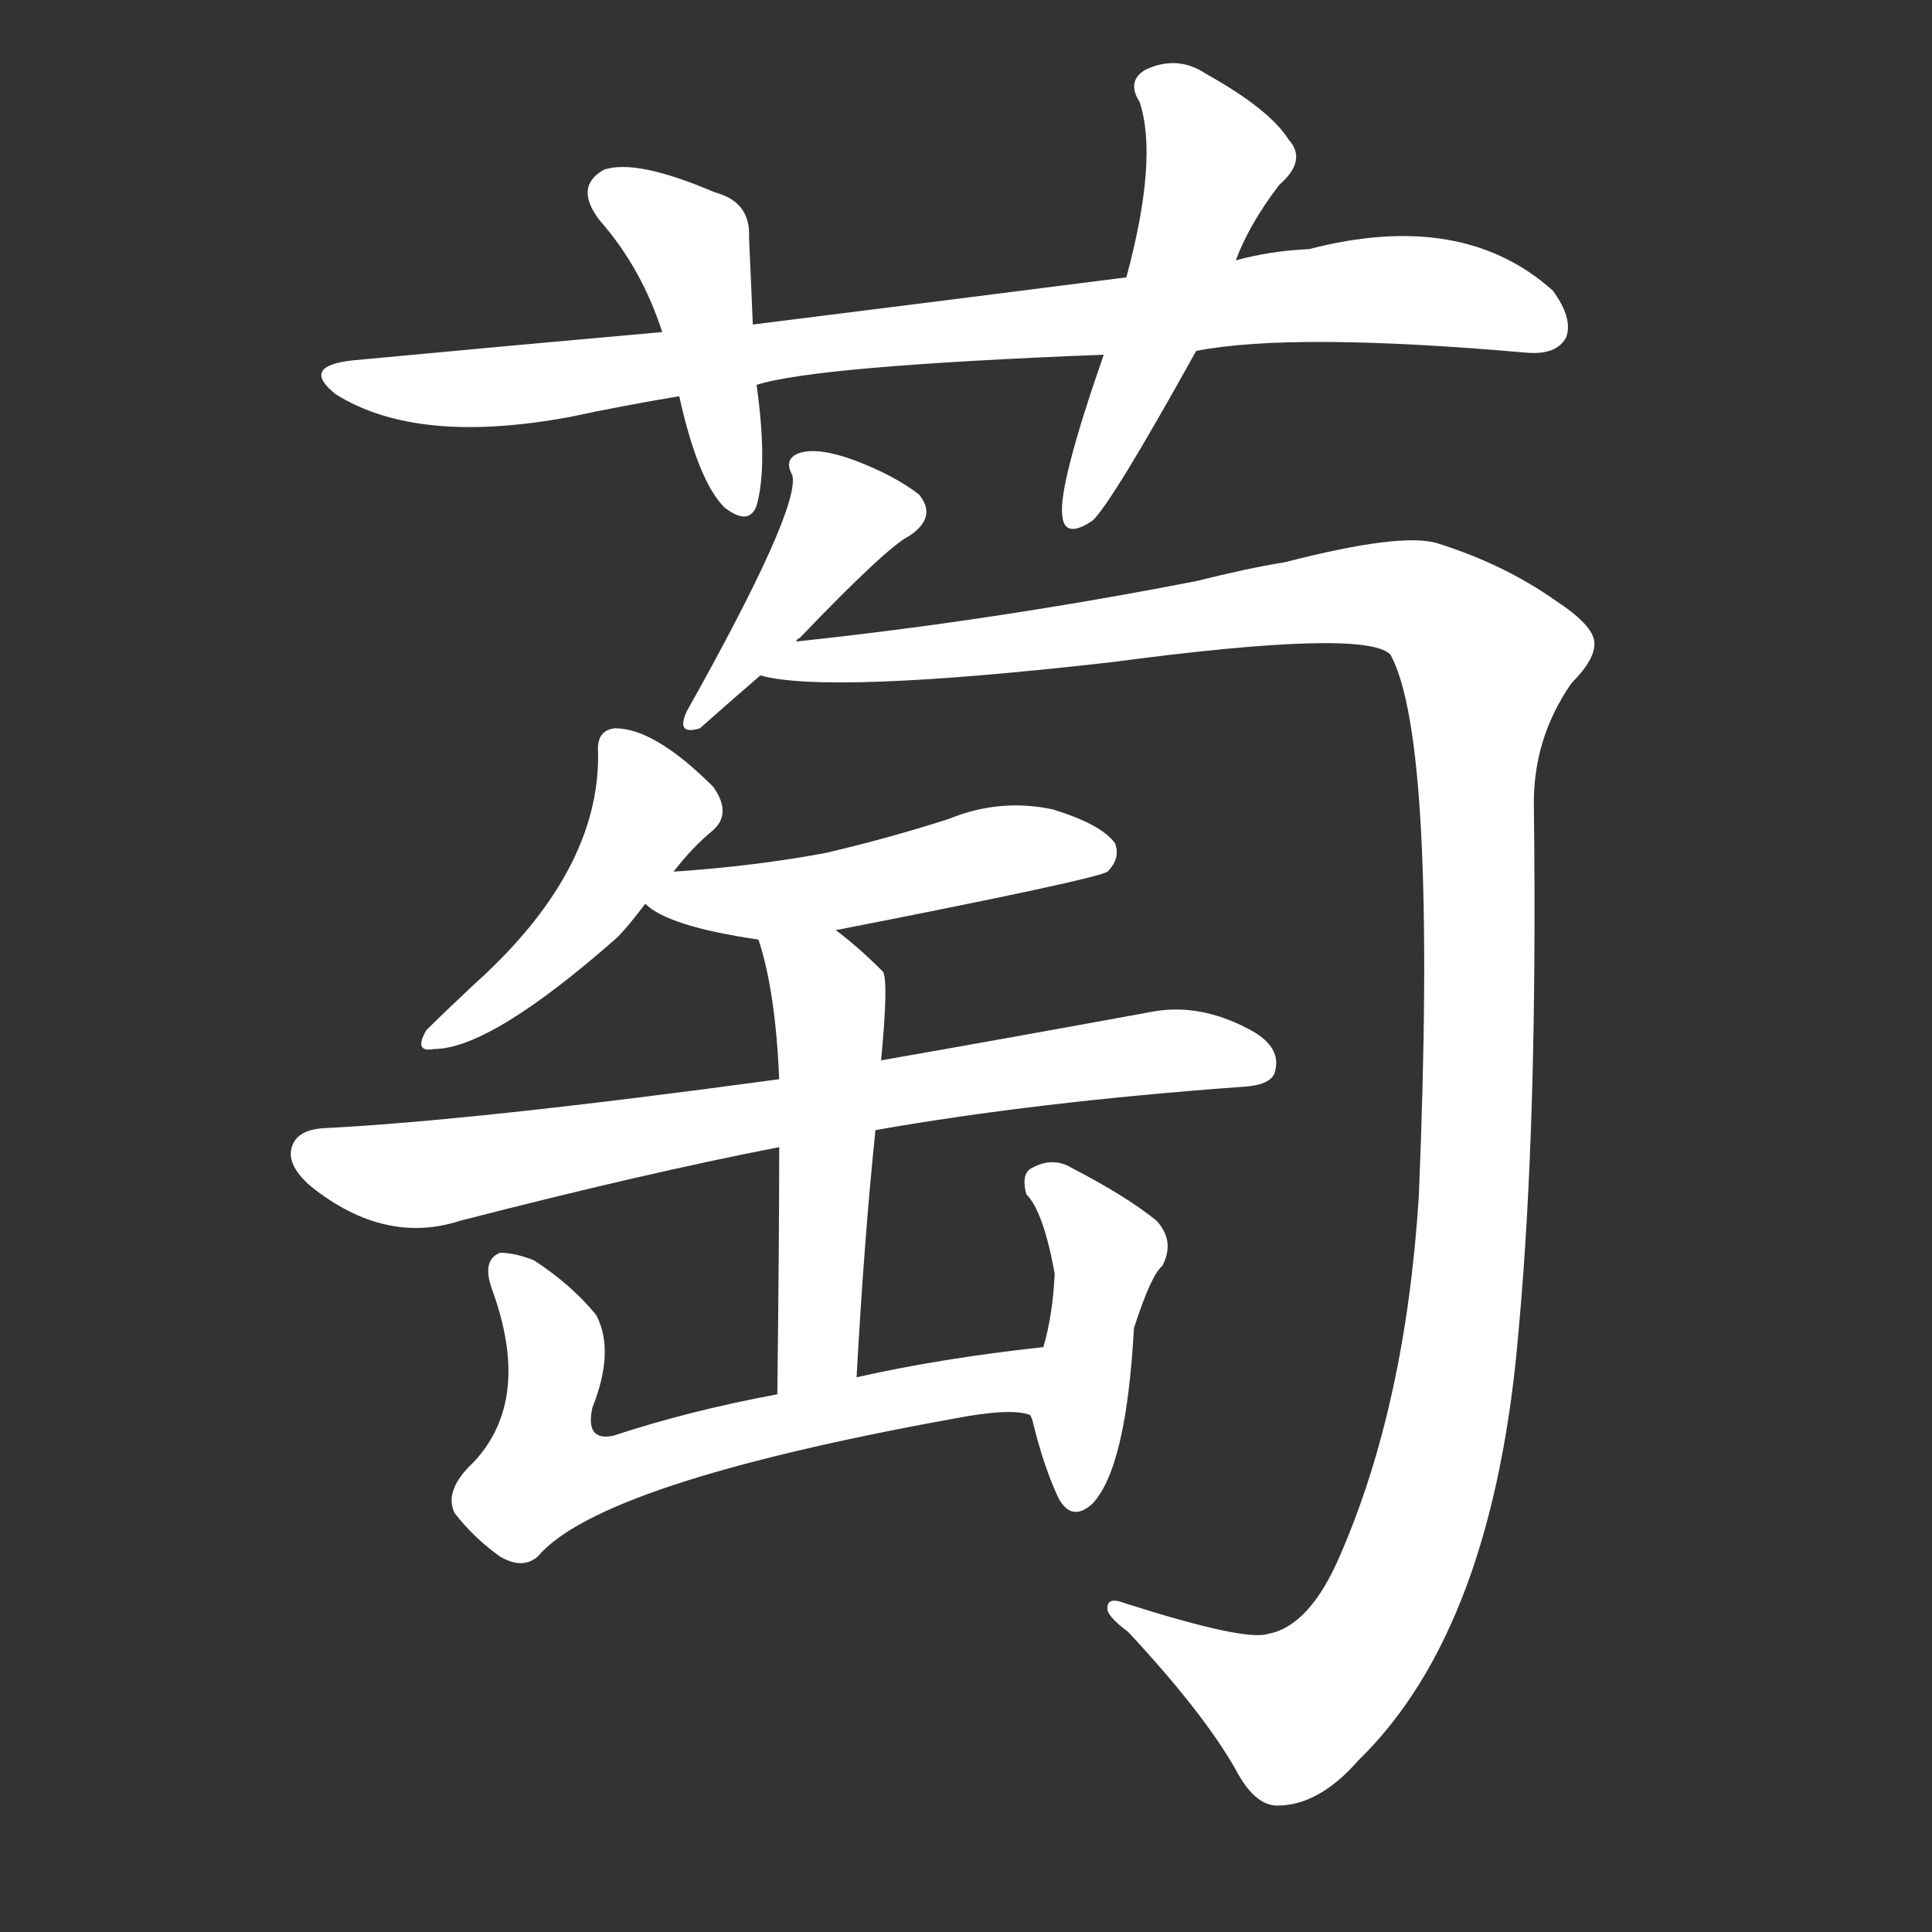 <svg version="1.1" viewBox="0 0 1024 1024" xmlns="http://www.w3.org/2000/svg">
  <rect x="0" y="0" width="1024" height="1024" fill="#333333" stroke="none"/>
  <g transform="scale(1, -1) translate(0, -900)">
    <style type="text/css">
        .stroke1 {fill: #FFFFFF;}
        .stroke2 {fill: #FFFFFF;}
        .stroke3 {fill: #FFFFFF;}
        .stroke4 {fill: #FFFFFF;}
        .stroke5 {fill: #FFFFFF;}
        .stroke6 {fill: #FFFFFF;}
        .stroke7 {fill: #FFFFFF;}
        .stroke8 {fill: #FFFFFF;}
        .stroke9 {fill: #FFFFFF;}
        .stroke10 {fill: #FFFFFF;}
        .stroke11 {fill: #FFFFFF;}
        .stroke12 {fill: #FFFFFF;}
        .stroke13 {fill: #FFFFFF;}
        .stroke14 {fill: #FFFFFF;}
        .stroke15 {fill: #FFFFFF;}
        .stroke16 {fill: #FFFFFF;}
        .stroke17 {fill: #FFFFFF;}
        .stroke18 {fill: #FFFFFF;}
        .stroke19 {fill: #FFFFFF;}
        .stroke20 {fill: #FFFFFF;}
        text {
            font-family: Helvetica;
            font-size: 50px;
            fill: #FFFFFF;}
            paint-order: stroke;
            stroke: #000000;
            stroke-width: 4px;
            stroke-linecap: butt;
            stroke-linejoin: miter;
            font-weight: 800;
        }
    </style>

    <path d="M 634 714 Q 685 724 810 713 Q 825 712 830 721 Q 834 731 823 746 Q 775 789 694 768 Q 673 767 655 762 L 597 753 Q 503 741 399 728 L 351 724 Q 272 717 187 709 Q 159 706 178 691 Q 221 664 302 679 Q 330 685 360 690 L 401 696 Q 432 706 585 712 L 634 714 Z" class="stroke1"/>
    <path d="M 399 728 Q 398 753 397 774 Q 398 793 379 798 Q 337 816 320 810 Q 304 801 318 783 Q 340 758 351 724 L 360 690 Q 370 645 384 631 Q 397 621 401 632 Q 407 653 401 696 L 399 728 Z" class="stroke2"/>
    <path d="M 655 762 Q 662 781 678 802 Q 693 815 683 826 Q 673 842 639 861 Q 624 871 607 863 Q 597 857 604 846 Q 614 816 597 753 L 585 712 Q 561 643 563 627 Q 564 614 579 624 Q 589 633 634 714 L 655 762 Z" class="stroke3"/>
    <path d="M 422 560 Q 422 561 424 562 Q 470 610 482 616 Q 497 626 487 638 Q 474 648 453 656 Q 434 663 424 660 Q 415 657 420 648 Q 424 630 364 523 Q 358 510 371 514 Q 389 530 403 542 L 422 560 Z" class="stroke4"/>
    <path d="M 672 34 Q 660 30 597 50 Q 587 54 587 48 Q 586 44 598 35 Q 638 -8 655 -38 Q 665 -57 677 -57 Q 699 -57 720 -33 Q 792 37 805 196 Q 815 305 813 471 Q 812 508 833 538 Q 846 551 845 560 Q 844 569 824 582 Q 797 601 762 612 Q 743 618 681 602 Q 662 599 634 592 Q 526 571 422 560 C 392 557 373 545 403 542 Q 439 532 589 549 Q 724 567 737 553 Q 762 507 752 266 Q 745 155 710 75 Q 694 38 672 34 Z" class="stroke5"/>
    <path d="M 357 438 Q 367 451 378 460 Q 388 469 378 483 Q 347 514 326 514 Q 316 513 317 501 Q 318 438 251 378 Q 235 363 226 354 Q 219 342 230 344 Q 260 344 327 403 Q 333 409 342 421 L 357 438 Z" class="stroke6"/>
    <path d="M 443 407 Q 581 434 587 438 Q 594 445 591 453 Q 584 463 558 471 Q 530 477 503 466 Q 472 456 438 448 Q 401 441 357 438 C 327 436 322 435 342 421 Q 354 409 402 402 L 443 407 Z" class="stroke7"/>
    <path d="M 464 301 Q 549 316 659 324 Q 675 325 676 333 Q 679 346 661 355 Q 636 368 612 364 Q 530 349 467 338 L 413 328 Q 251 306 171 302 Q 158 301 155 293 Q 151 283 165 271 Q 204 240 244 253 Q 341 278 413 292 L 464 301 Z" class="stroke8"/>
    <path d="M 454 170 Q 458 243 464 301 L 467 338 Q 471 380 468 385 Q 455 398 443 407 C 419 426 393 431 402 402 Q 411 375 413 328 L 413 292 Q 413 244 412 161 C 412 131 452 140 454 170 Z" class="stroke9"/>
    <path d="M 553 186 Q 498 180 454 170 L 412 161 Q 364 152 325 139 Q 310 136 314 154 Q 326 184 316 203 Q 303 219 283 232 Q 273 236 265 236 Q 255 232 261 216 Q 282 158 251 125 Q 235 110 241 98 Q 251 85 265 75 Q 277 68 285 75 Q 318 114 505 148 Q 536 154 546 150 C 576 146 583 189 553 186 Z" class="stroke10"/>
    <path d="M 546 150 L 547 148 Q 553 123 561 106 Q 568 93 579 103 Q 597 122 601 196 Q 610 224 616 229 Q 623 242 613 253 Q 597 266 568 281 Q 558 287 547 281 Q 541 278 544 267 Q 553 258 559 225 Q 558 203 553 186 C 545 157 545 154 546 150 Z" class="stroke11"/>
</g></svg>